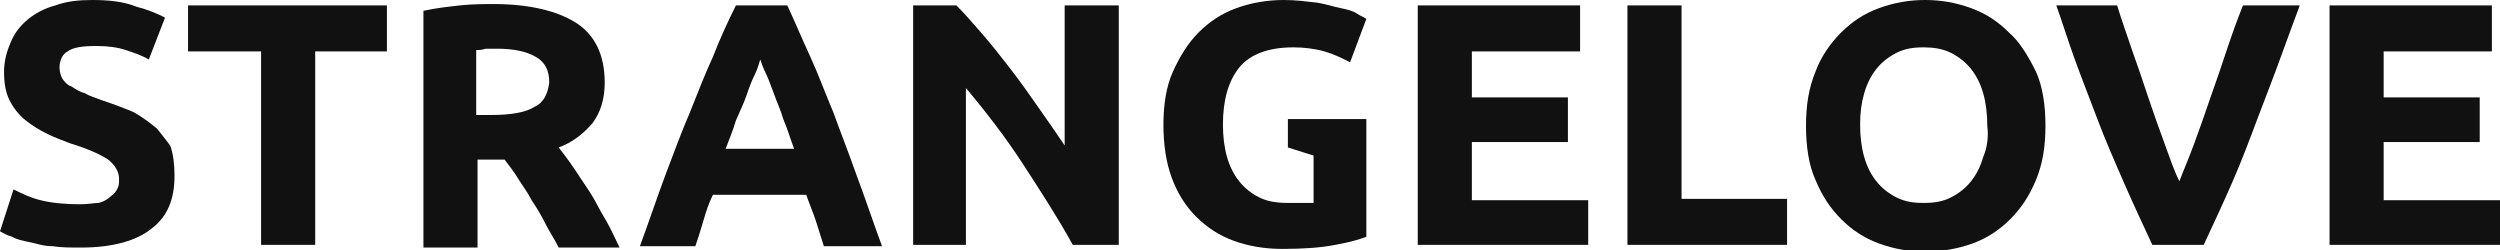 <?xml version="1.0" encoding="utf-8"?>
<!-- Generator: Adobe Illustrator 18.0.0, SVG Export Plug-In . SVG Version: 6.00 Build 0)  -->
<!DOCTYPE svg PUBLIC "-//W3C//DTD SVG 1.0//EN" "http://www.w3.org/TR/2001/REC-SVG-20010904/DTD/svg10.dtd">
<svg version="1.0" xmlns="http://www.w3.org/2000/svg" xmlns:xlink="http://www.w3.org/1999/xlink" x="0px" y="0px"
	 viewBox="0 0 184.8 18.5" enable-background="new 0 0 184.8 18.5" xml:space="preserve">
<g id="Layer_2">
</g>
<g id="Layer_1">
	<g>
		<g>
			<path fill="#111111" d="M11.6,9.5c-0.5-0.4-1-0.8-1.7-1.2C9.2,8,8.4,7.7,7.5,7.4C7,7.2,6.6,7.1,6.3,6.9c-0.4-0.1-0.7-0.3-1-0.5
				C5,6.3,4.8,6.1,4.6,5.8C4.5,5.6,4.4,5.3,4.4,5c0-0.5,0.2-1,0.6-1.2c0.4-0.3,1.1-0.4,2.1-0.4c0.9,0,1.6,0.1,2.2,0.3
				c0.6,0.2,1.2,0.4,1.7,0.7l1.2-3.1c-0.6-0.3-1.3-0.6-2.1-0.8C9.1,0.1,8,0,6.8,0c-1,0-1.9,0.1-2.7,0.4C3.3,0.6,2.6,1,2.1,1.4
				c-0.6,0.5-1,1-1.3,1.7C0.5,3.8,0.3,4.5,0.3,5.3c0,0.8,0.1,1.5,0.4,2.1C1,8,1.4,8.5,1.9,8.9c0.5,0.4,1,0.7,1.6,1
				c0.6,0.3,1.2,0.5,1.7,0.7C6.5,11,7.4,11.4,8,11.8c0.5,0.4,0.8,0.9,0.8,1.4c0,0.3,0,0.5-0.1,0.7c-0.1,0.2-0.2,0.4-0.5,0.6
				C8,14.7,7.7,14.9,7.3,15C7,15,6.5,15.1,5.9,15.1c-1.1,0-2.1-0.1-2.9-0.3c-0.8-0.2-1.4-0.5-2-0.8L0,17.1c0.2,0.1,0.5,0.3,0.9,0.4
				c0.3,0.2,0.8,0.3,1.3,0.4c0.5,0.1,1,0.3,1.7,0.3c0.6,0.1,1.3,0.1,2.1,0.1c2.3,0,4.1-0.5,5.2-1.4c1.2-0.9,1.7-2.2,1.7-3.9
				c0-0.9-0.1-1.6-0.3-2.2C12.4,10.5,12,10,11.6,9.5"/>
		</g>
		<polygon fill="#111111" points="13.9,3.8 19.3,3.8 19.3,18.1 23.3,18.1 23.3,3.8 28.6,3.8 28.6,0.4 13.9,0.4 		"/>
		<g>
			<path fill="#111111" d="M39.5,7.9c-0.6,0.4-1.7,0.6-3.2,0.6h-1.1V3.7c0.2,0,0.4,0,0.7-0.1c0.2,0,0.5,0,0.8,0
				c1.3,0,2.2,0.2,2.9,0.6c0.7,0.4,1,1,1,1.9C40.5,6.9,40.2,7.6,39.5,7.9 M43.6,14.2c-0.4-0.6-0.8-1.2-1.2-1.8
				c-0.4-0.6-0.8-1.1-1.1-1.5c1.1-0.4,1.9-1.1,2.5-1.8c0.6-0.8,0.9-1.8,0.9-3c0-2-0.7-3.5-2.1-4.4c-1.4-0.9-3.5-1.4-6.1-1.4
				c-0.7,0-1.6,0-2.5,0.1c-0.9,0.1-1.8,0.2-2.7,0.4v17.5h4v-6.5h2c0.3,0.4,0.7,0.9,1,1.4c0.3,0.5,0.7,1,1,1.6c0.4,0.6,0.7,1.1,1,1.7
				c0.3,0.6,0.7,1.2,1,1.8h4.5c-0.3-0.6-0.6-1.3-1-2C44.3,15.5,44,14.8,43.6,14.2"/>
			<path fill="#111111" d="M53.6,11.1c0.3-0.8,0.6-1.5,0.8-2.2C54.7,8.2,55,7.6,55.2,7c0.2-0.6,0.4-1.1,0.6-1.5
				c0.2-0.4,0.3-0.8,0.4-1.1c0.1,0.3,0.2,0.6,0.4,1c0.2,0.4,0.4,1,0.6,1.5c0.2,0.6,0.5,1.2,0.7,1.9c0.3,0.7,0.5,1.4,0.8,2.2H53.6z
				 M61.6,8.3c-0.6-1.4-1.1-2.8-1.7-4.1c-0.6-1.3-1.1-2.5-1.7-3.8h-3.8c-0.6,1.2-1.2,2.5-1.7,3.8c-0.6,1.3-1.1,2.6-1.7,4.1
				c-0.6,1.4-1.2,3-1.8,4.6c-0.6,1.6-1.2,3.4-1.9,5.3h4.1c0.2-0.6,0.4-1.2,0.6-1.9c0.2-0.7,0.4-1.3,0.7-1.9h6.9
				c0.2,0.6,0.5,1.3,0.7,1.9c0.2,0.6,0.4,1.3,0.6,1.9h4.3c-0.7-1.9-1.3-3.7-1.9-5.3C62.7,11.2,62.1,9.7,61.6,8.3"/>
			<path fill="#111111" d="M78.8,10.9C78.2,10,77.5,9,76.8,8c-0.7-1-1.4-2-2.1-2.9c-0.7-0.9-1.4-1.8-2.1-2.6
				c-0.7-0.8-1.3-1.5-1.9-2.1h-3.2v17.7h3.9V6.5c1.5,1.8,2.9,3.6,4.2,5.6c1.3,2,2.6,4,3.7,6h3.4V0.4h-4V10.9z"/>
		</g>
		<polygon fill="#111111" points="108.8,10.5 115.9,10.5 115.9,7.2 108.8,7.2 108.8,3.8 116.8,3.8 116.8,0.4 104.8,0.4 104.8,18.1
			117.4,18.1 117.4,14.8 108.8,14.8 		"/>
		<polygon fill="#111111" points="124.3,0.4 120.3,0.4 120.3,18.1 132.1,18.1 132.1,14.7 124.3,14.7 		"/>
		<g>
			<path fill="#111111" d="M146.6,11.6c-0.2,0.7-0.5,1.3-0.9,1.8c-0.4,0.5-0.9,0.9-1.5,1.2c-0.6,0.3-1.2,0.4-2,0.4
				c-0.8,0-1.4-0.1-2-0.4c-0.6-0.3-1.1-0.7-1.5-1.2c-0.4-0.5-0.7-1.1-0.9-1.8c-0.2-0.7-0.3-1.5-0.3-2.4c0-0.9,0.1-1.6,0.3-2.3
				c0.2-0.7,0.5-1.3,0.9-1.8c0.4-0.5,0.9-0.9,1.5-1.2c0.6-0.3,1.2-0.4,2-0.4c0.7,0,1.4,0.1,2,0.4c0.6,0.3,1.1,0.7,1.5,1.2
				c0.4,0.5,0.7,1.1,0.9,1.8c0.2,0.7,0.3,1.5,0.3,2.4C147,10.1,146.9,10.9,146.6,11.6 M148.5,2.4c-0.8-0.8-1.7-1.4-2.8-1.8
				c-1.1-0.4-2.2-0.6-3.4-0.6c-1.2,0-2.3,0.2-3.4,0.6c-1.1,0.4-2,1-2.8,1.8c-0.8,0.8-1.5,1.8-1.9,2.9c-0.5,1.2-0.7,2.5-0.7,4
				c0,1.5,0.2,2.9,0.7,4c0.5,1.2,1.1,2.1,1.9,2.9c0.8,0.8,1.7,1.4,2.8,1.8c1.1,0.4,2.2,0.6,3.4,0.6c1.2,0,2.4-0.2,3.5-0.6
				c1.1-0.4,2-1,2.8-1.8c0.8-0.8,1.4-1.7,1.9-2.9c0.5-1.2,0.7-2.5,0.7-4c0-1.5-0.2-2.9-0.7-4C149.9,4.1,149.3,3.1,148.5,2.4"/>
			<path fill="#111111" d="M164.6,3.7c-0.4,1.2-0.8,2.4-1.2,3.5c-0.4,1.2-0.8,2.3-1.2,3.4c-0.4,1.1-0.8,2-1.1,2.8
				c-0.4-0.8-0.7-1.7-1.1-2.8c-0.4-1.1-0.8-2.2-1.2-3.4c-0.4-1.2-0.8-2.4-1.2-3.5c-0.4-1.2-0.8-2.3-1.1-3.3H152
				c0.4,1.1,0.8,2.4,1.3,3.8c0.5,1.4,1.1,2.9,1.7,4.5c0.6,1.6,1.3,3.2,2,4.8c0.7,1.6,1.4,3.1,2.1,4.6h3.8c0.7-1.5,1.4-3,2.1-4.6
				c0.7-1.6,1.3-3.2,1.9-4.8c0.6-1.6,1.2-3.1,1.7-4.5c0.5-1.4,1-2.7,1.4-3.8h-4.2C165.4,1.4,165,2.5,164.6,3.7"/>
		</g>
		<polygon fill="#111111" points="176.2,14.8 176.2,10.5 183.3,10.5 183.3,7.2 176.2,7.2 176.2,3.8 184.2,3.8 184.2,0.4 172.2,0.4
			172.2,18.1 184.8,18.1 184.8,14.8 		"/>
		<g>
			<g>
				<path fill="#111111" d="M95.2,8.8v2.1l1.9,0.6v3.5C96.9,15,96.6,15,96.3,15c-0.3,0-0.7,0-1.1,0c-0.8,0-1.5-0.1-2.1-0.4
					c-0.6-0.3-1.1-0.7-1.5-1.2c-0.4-0.5-0.7-1.1-0.9-1.8c-0.2-0.7-0.3-1.5-0.3-2.4c0-1.8,0.4-3.2,1.2-4.2c0.8-1,2.2-1.5,4-1.5
					c0.8,0,1.6,0.1,2.3,0.3c0.7,0.2,1.3,0.5,1.9,0.8l1.2-3.2c-0.1-0.1-0.4-0.2-0.7-0.4c-0.3-0.2-0.7-0.3-1.2-0.4
					c-0.5-0.1-1.1-0.3-1.7-0.4C96.5,0.1,95.8,0,94.9,0c-1.2,0-2.4,0.2-3.5,0.6c-1.1,0.4-2,1-2.8,1.8c-0.8,0.8-1.4,1.8-1.9,2.9
					c-0.5,1.1-0.7,2.5-0.7,3.9c0,1.5,0.2,2.8,0.6,3.9c0.4,1.1,1,2.1,1.8,2.9c0.8,0.8,1.7,1.4,2.8,1.8c1.1,0.4,2.3,0.6,3.6,0.6
					c1.6,0,2.9-0.1,3.9-0.3c1.1-0.2,1.8-0.4,2.3-0.6V8.8h-4H95.2z"/>
			</g>
		</g>
	</g>
</g>
</svg>

